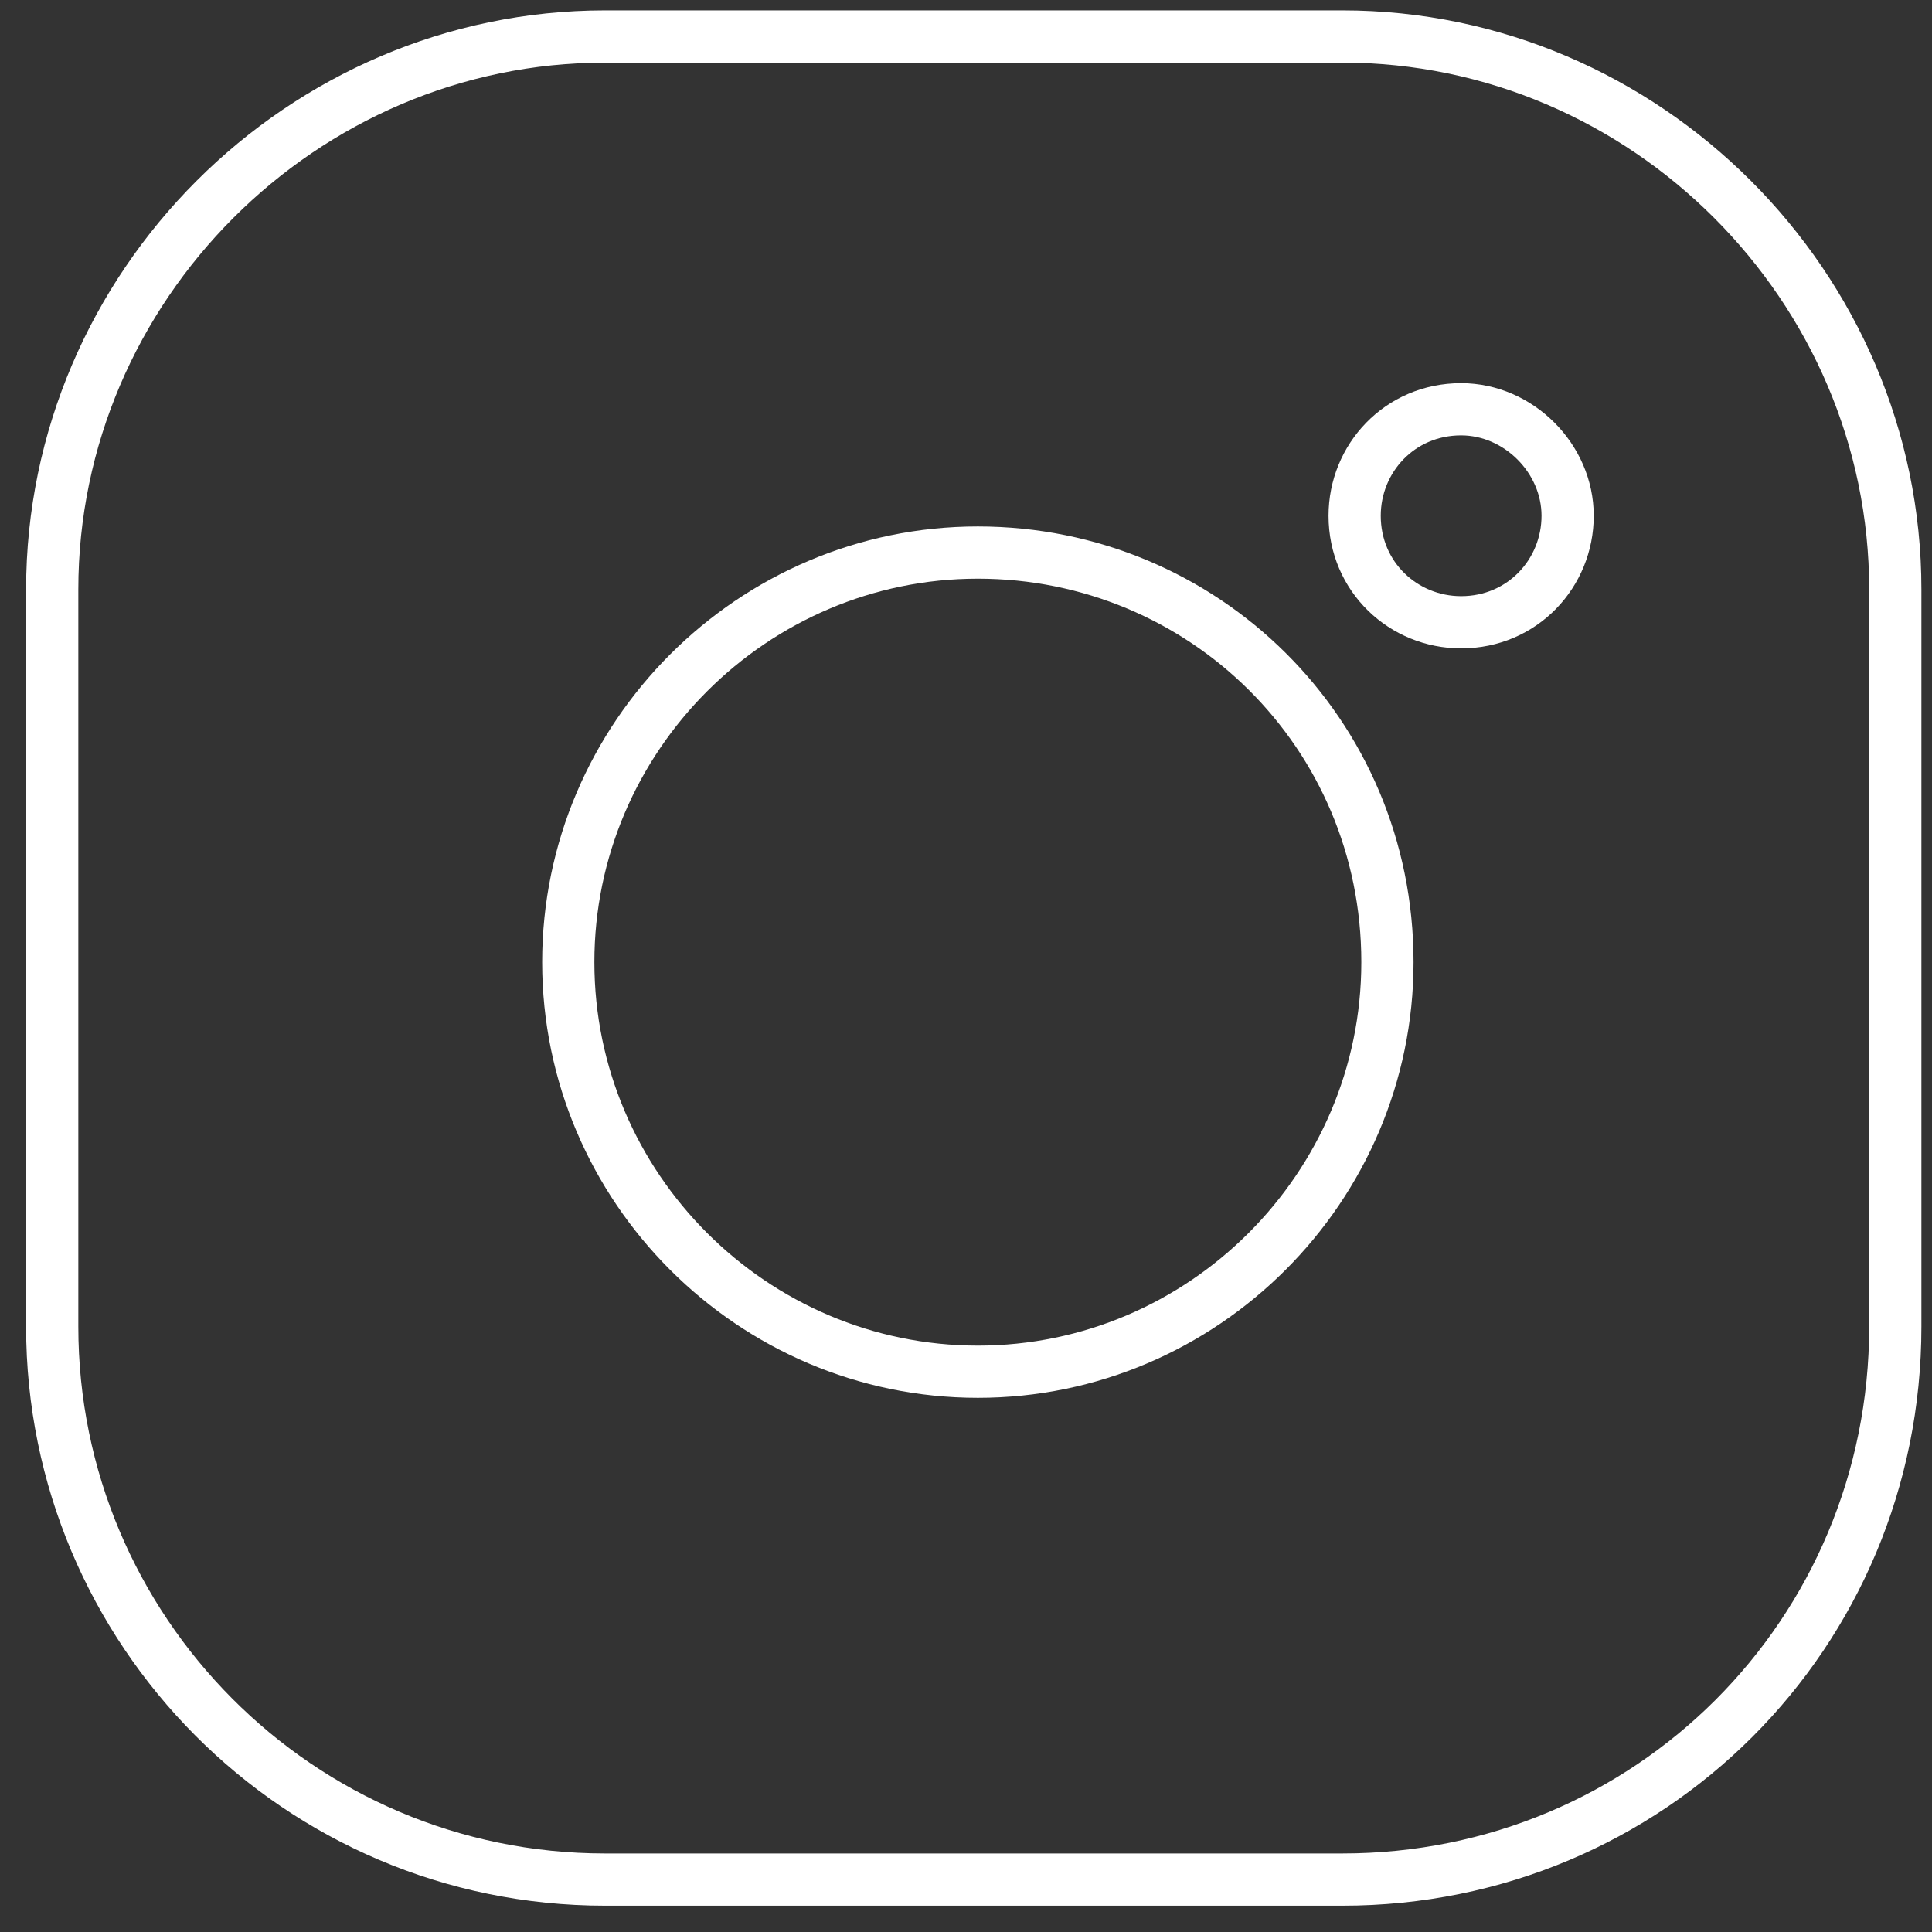 <svg width="37" height="37" viewBox="0 0 37 37" fill="none" xmlns="http://www.w3.org/2000/svg">
<rect x="0" y="0" width="37" height="37" fill="#333333" stroke="none"/>
<path d="M27.982 7.838C26.806 7.838 25.943 8.779 25.943 9.877C25.943 11.054 26.884 11.917 27.982 11.917C29.159 11.917 30.022 10.975 30.022 9.877C30.022 8.779 29.081 7.838 27.982 7.838Z" stroke="white" stroke-miterlimit="10"/>
<path d="M18.727 10.582C14.413 10.582 10.883 14.112 10.883 18.426C10.883 22.74 14.413 26.27 18.727 26.27C23.041 26.27 26.571 22.74 26.571 18.426C26.571 14.033 23.041 10.582 18.727 10.582Z" stroke="white" stroke-miterlimit="10"/>
<path d="M25.708 35.996H11.589C5.706 35.996 1 31.211 1 25.407V11.288C1 5.484 5.785 0.699 11.589 0.699H25.708C31.512 0.699 36.297 5.484 36.297 11.288V25.407C36.297 31.29 31.591 35.996 25.708 35.996Z" stroke="white" stroke-miterlimit="10"/>
</svg>

